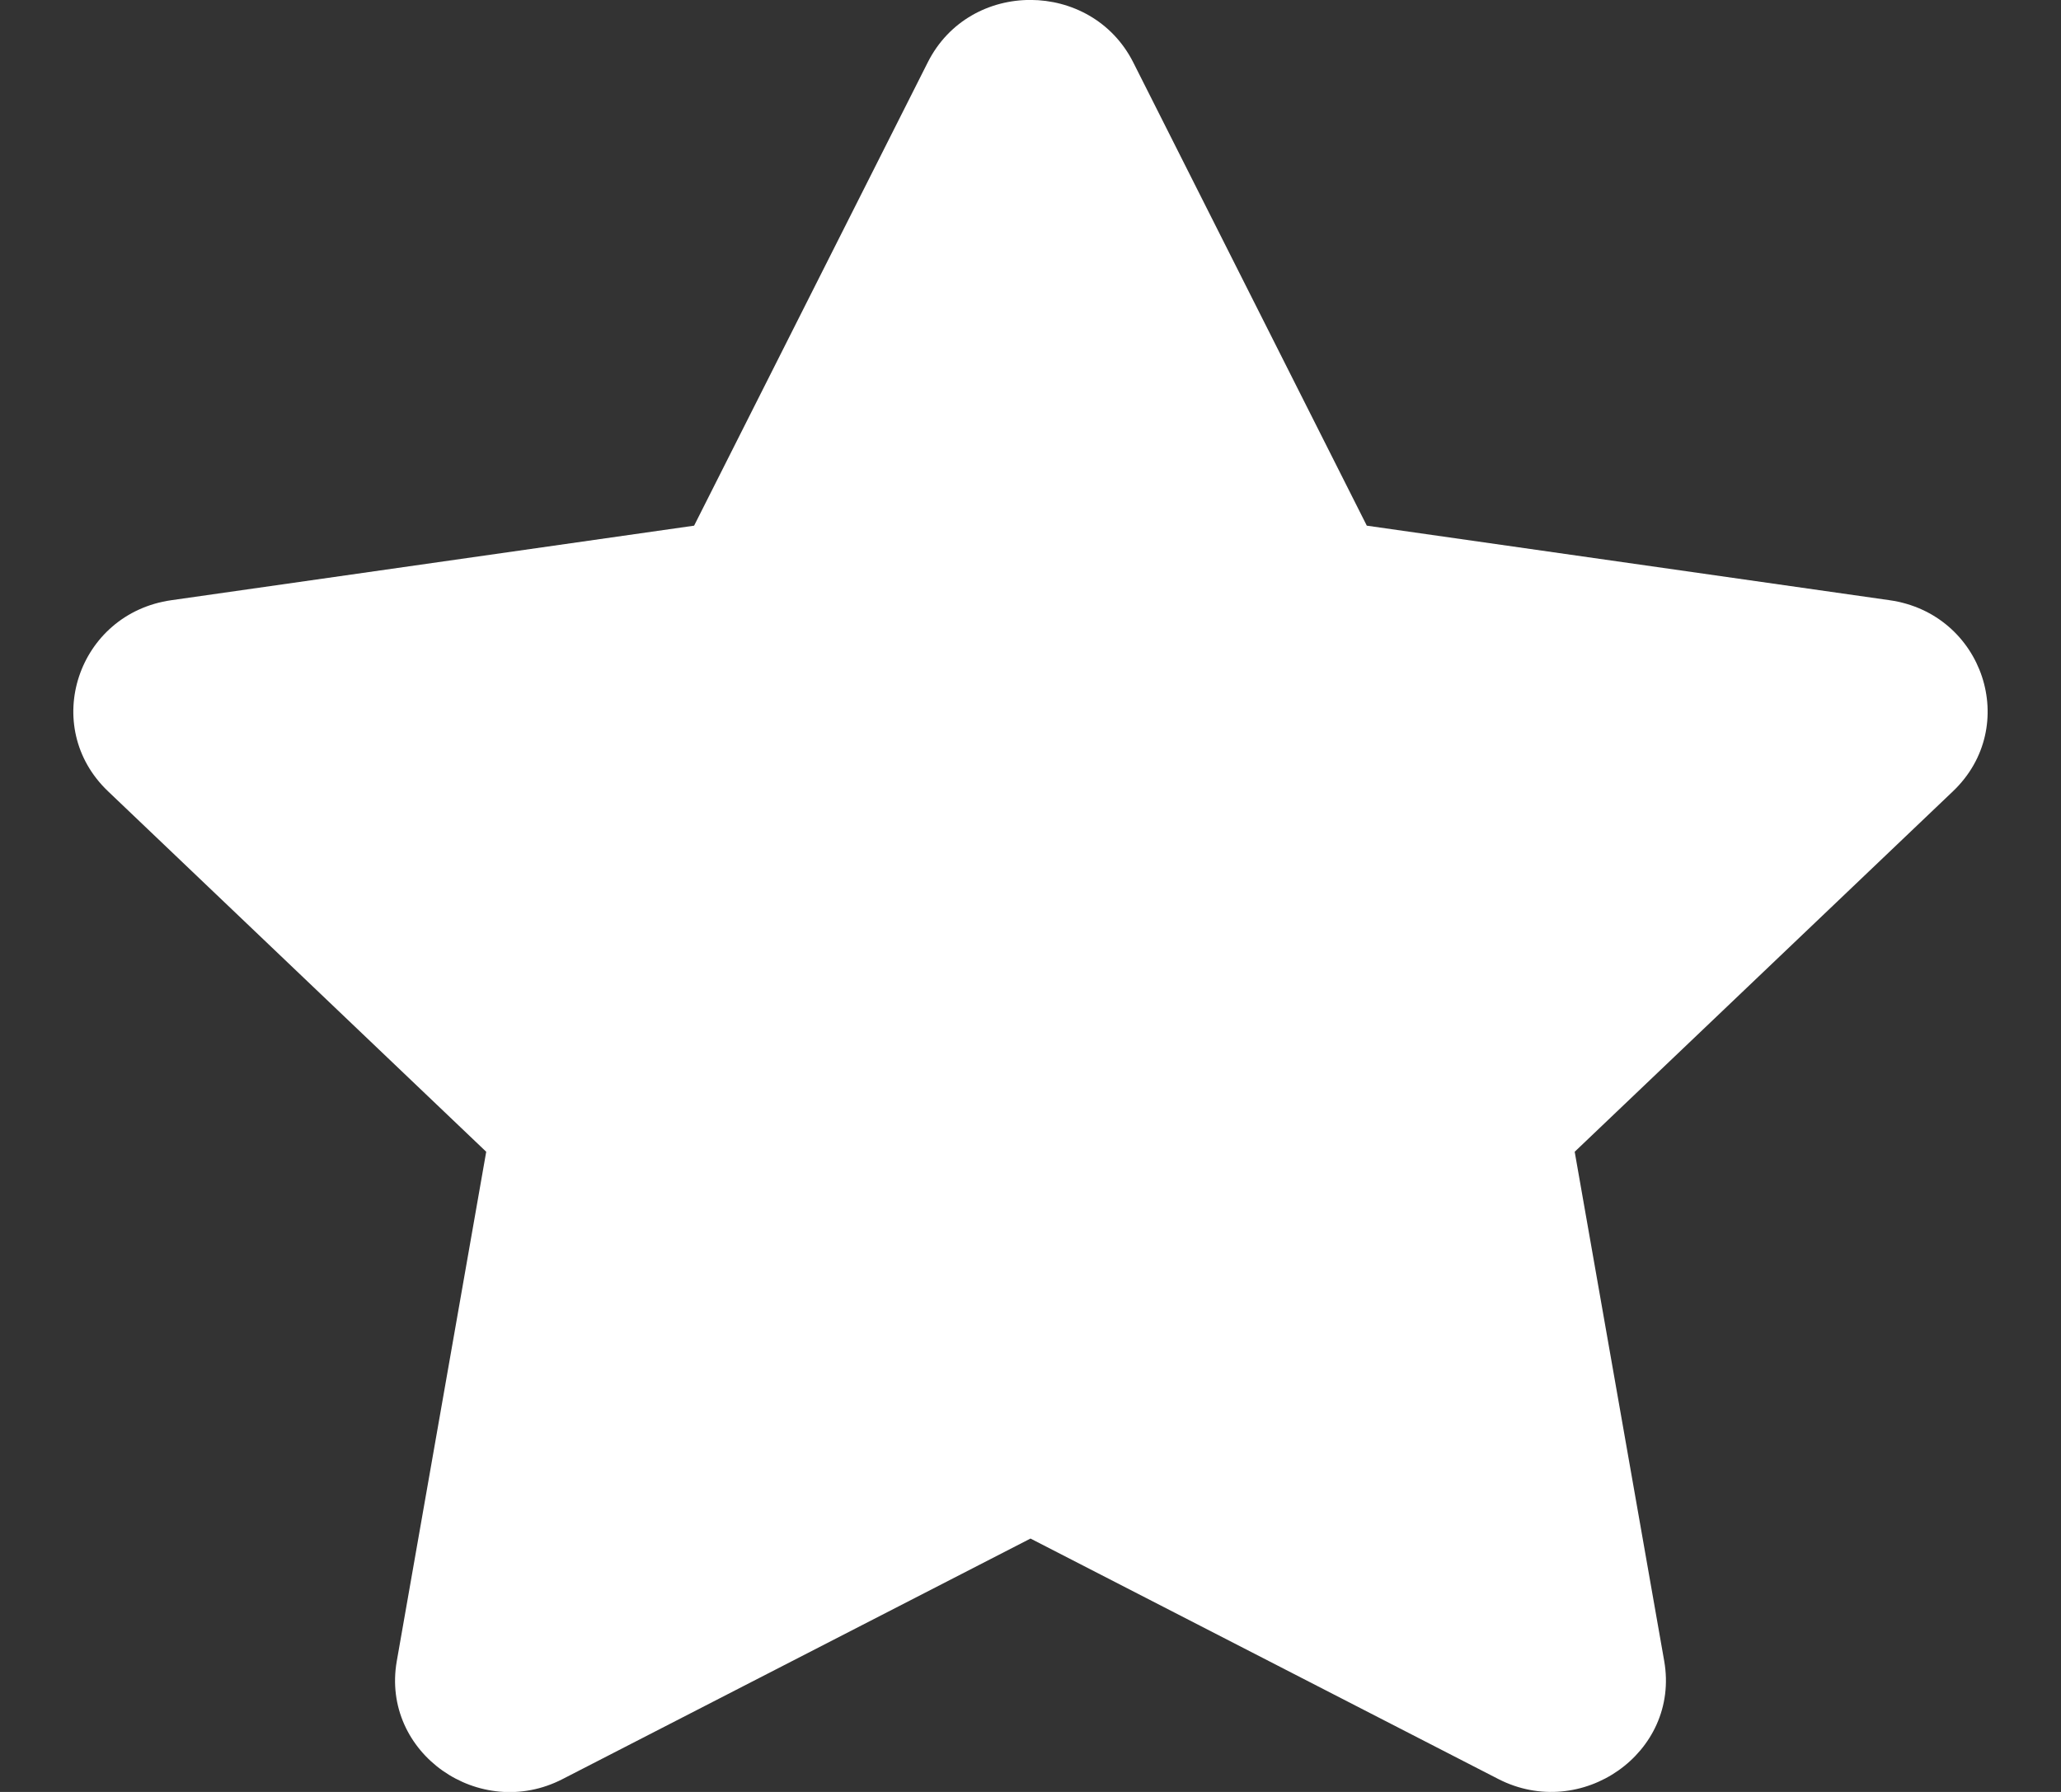 <svg width="23" height="20" viewBox="0 0 23 20" fill="none" xmlns="http://www.w3.org/2000/svg">
<rect x="0" y="0" width="23" height="20" fill="#333333" stroke="none"/>
<g clip-path="url(#clip0)">
<path d="M10.354 0.695L7.746 5.867L1.912 6.699C0.866 6.848 0.447 8.109 1.206 8.832L5.426 12.855L4.428 18.539C4.248 19.566 5.354 20.336 6.281 19.855L11.5 17.172L16.719 19.855C17.645 20.332 18.751 19.566 18.572 18.539L17.573 12.855L21.794 8.832C22.553 8.109 22.133 6.848 21.087 6.699L15.253 5.867L12.646 0.695C12.179 -0.227 10.825 -0.238 10.354 0.695Z" fill="white"/>
</g>
<defs>
<clipPath id="clip0">
<rect width="23" height="20" fill="white"/>
</clipPath>
</defs>
</svg>
